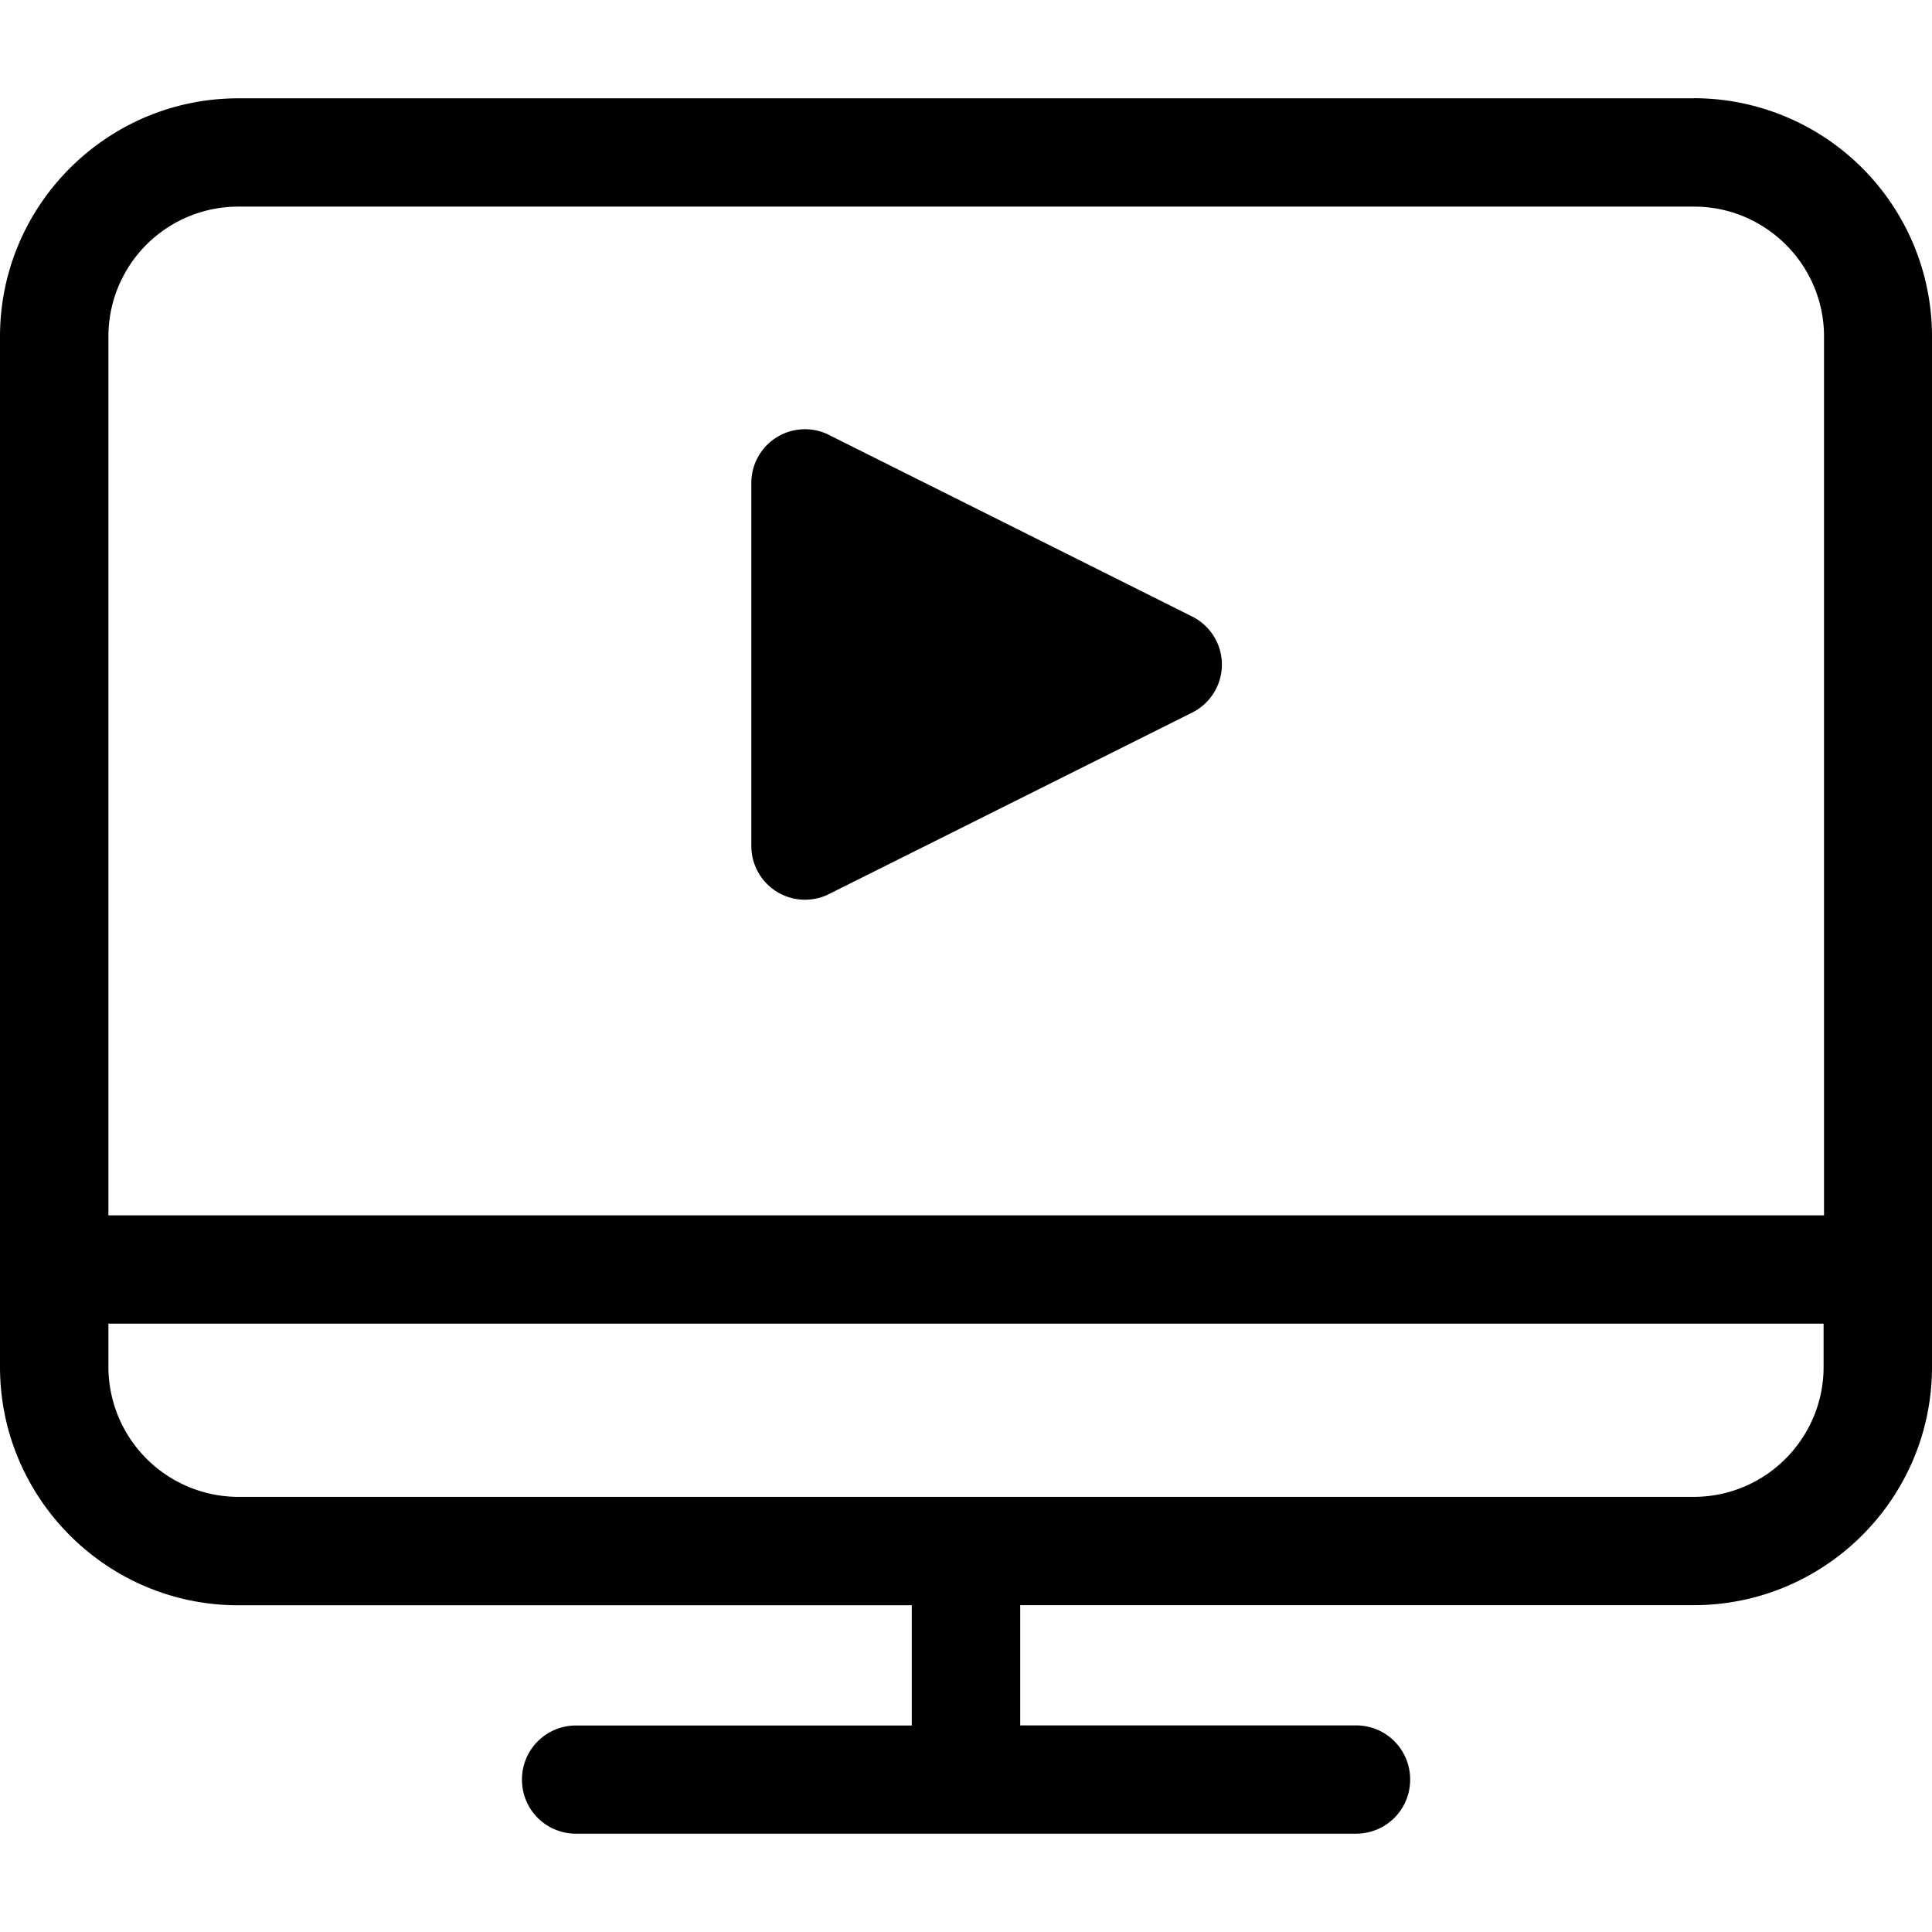 <svg viewBox="0 0 18 18" xmlns="http://www.w3.org/2000/svg"><path d="M15.78.916H2.22C.998.916 0 1.91 0 3.136v9.6c0 1.222.994 2.22 2.22 2.22h6.275v1.12H5.367a.503.503 0 0 0-.504.504c0 .28.224.504.504.504h7.266c.28 0 .505-.224.505-.504a.503.503 0 0 0-.505-.505H9.505v-1.12h6.275c1.222 0 2.22-.993 2.22-2.22v-9.6a2.22 2.22 0 0 0-2.22-2.22zM2.22 1.925h13.564c.665 0 1.21.542 1.21 1.21v8.188H1.01V3.136A1.21 1.21 0 0 1 2.22 1.925zm14.77 10.407v.404c0 .665-.541 1.21-1.21 1.21H2.22a1.213 1.213 0 0 1-1.21-1.21v-.404h15.98zM7.725 4.053l3.382 1.691a.5.5 0 0 1 0 .895l-3.382 1.69A.5.5 0 0 1 7 7.884V4.5a.5.5 0 0 1 .724-.448z" fill="currentColor" fill-rule="nonzero"/></svg>